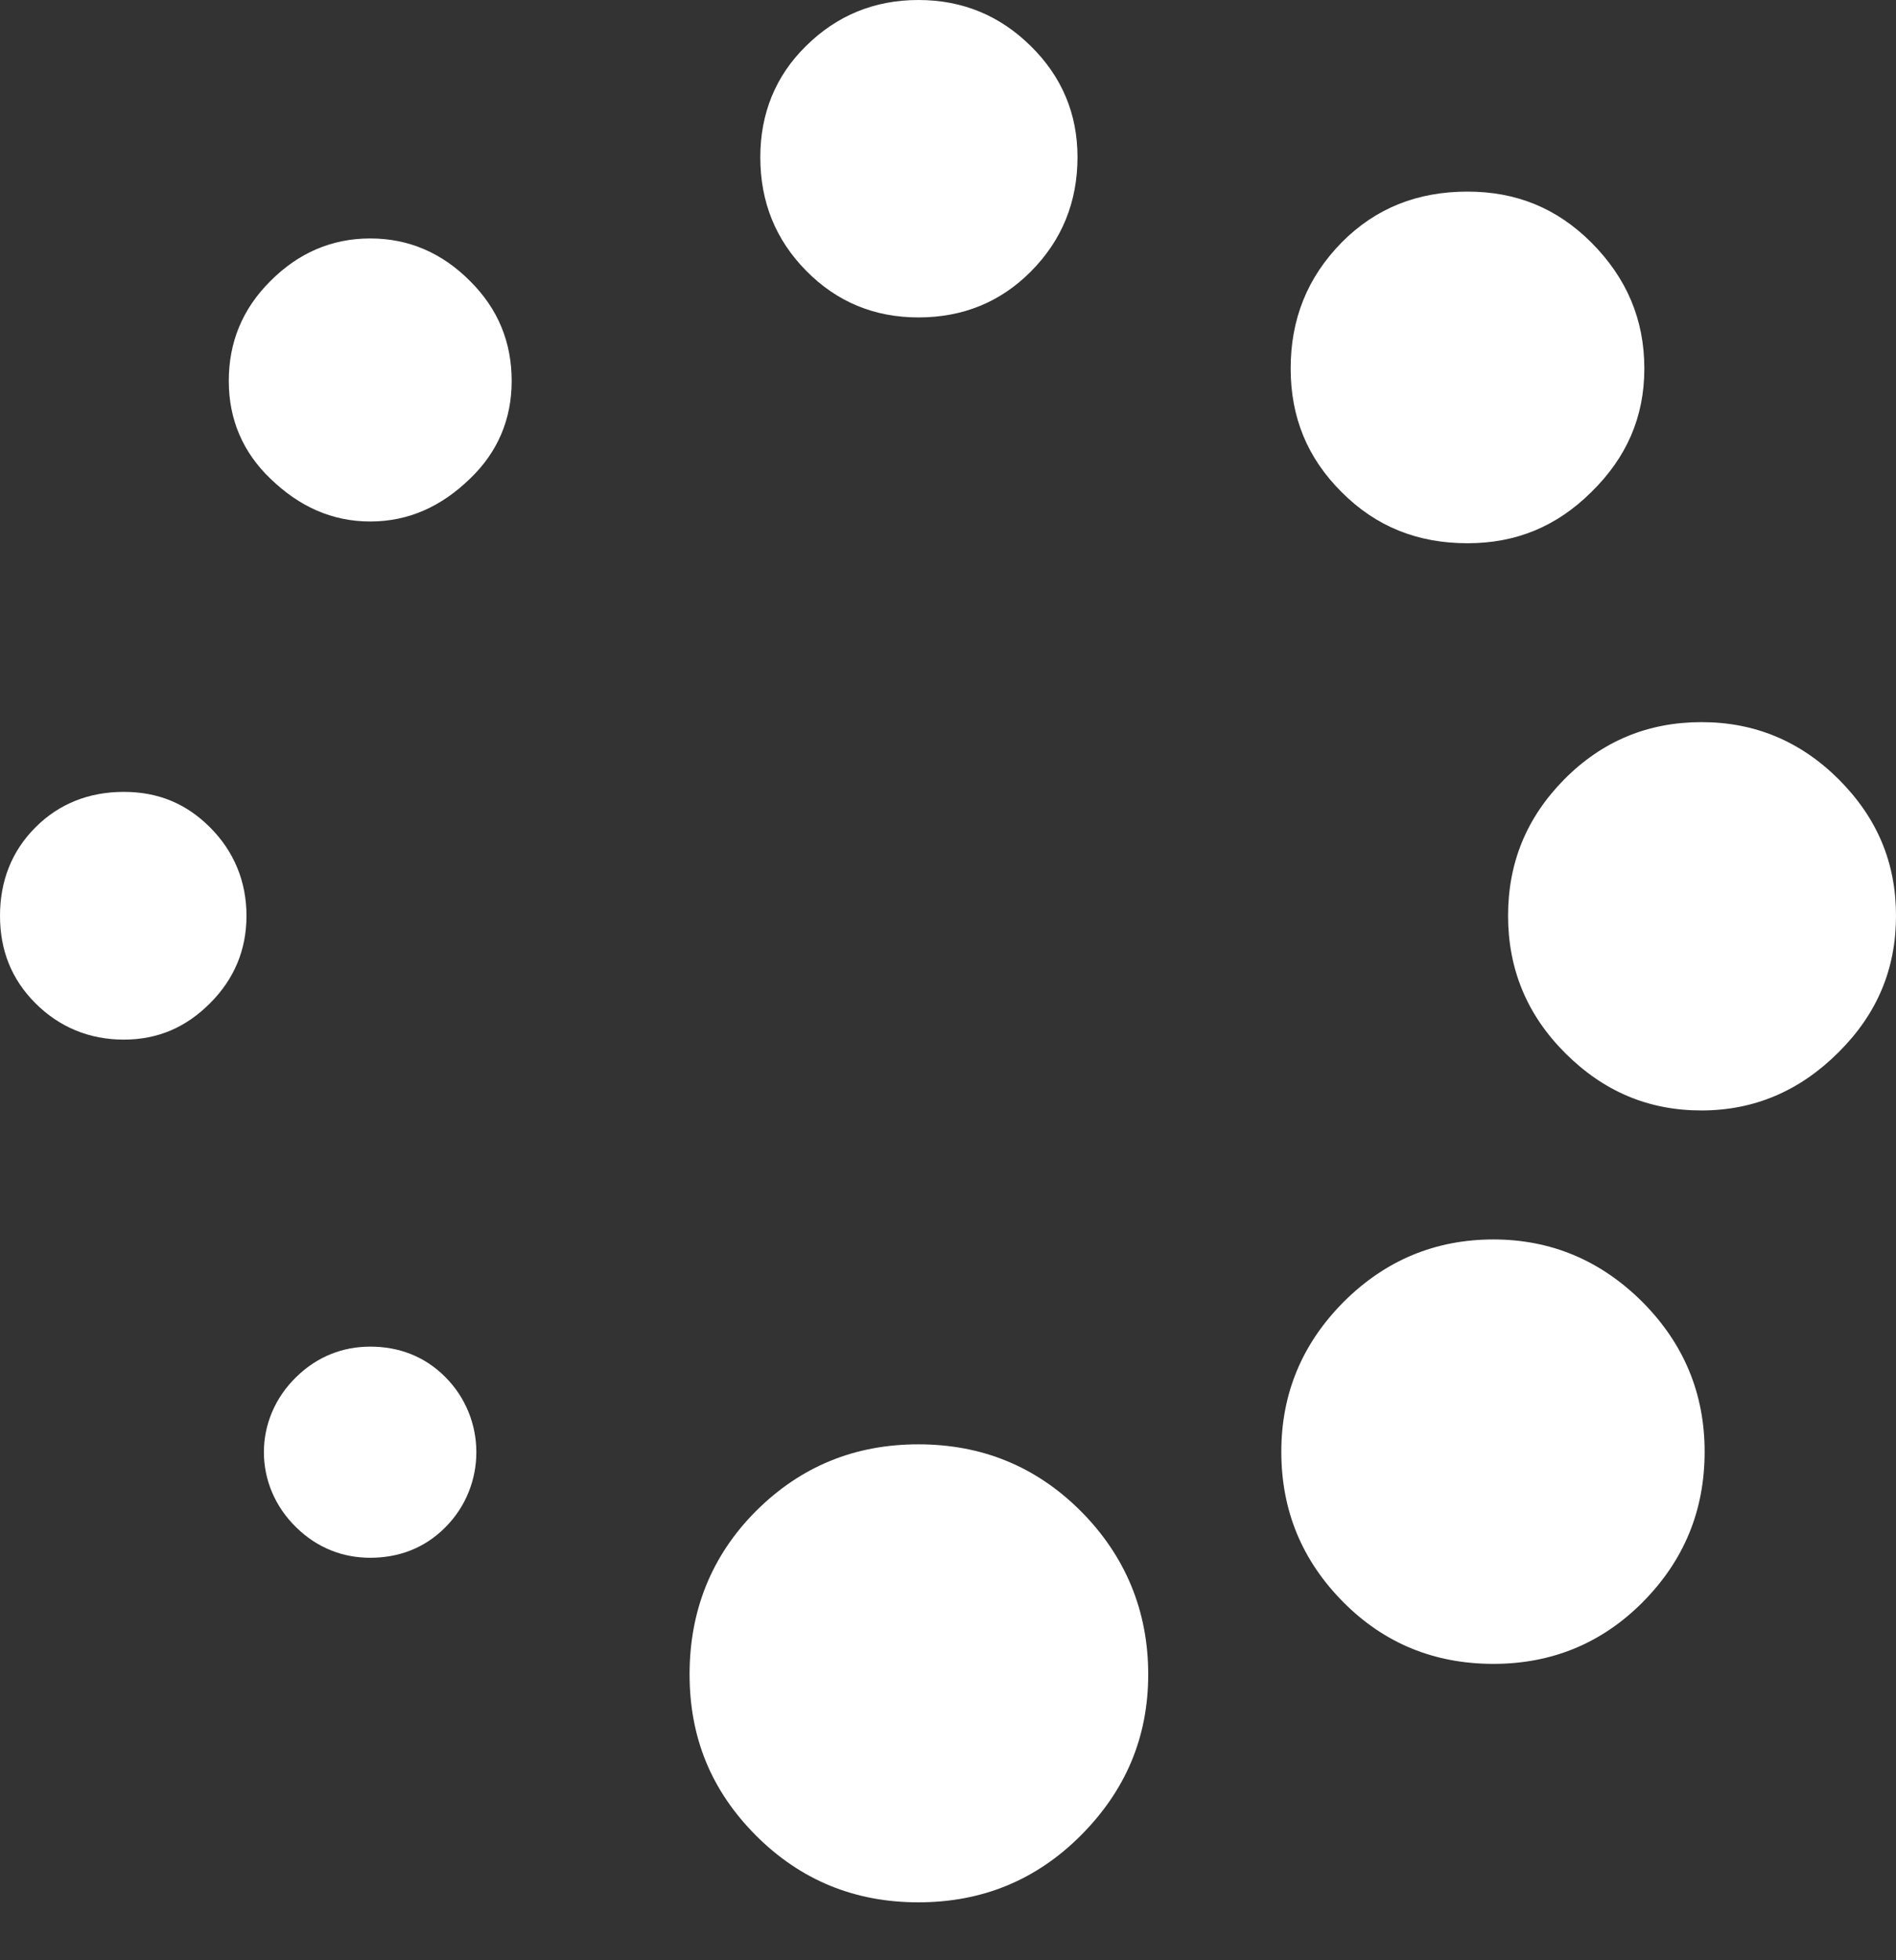 <svg width="30" height="31" viewBox="0 0 30 31" fill="none" xmlns="http://www.w3.org/2000/svg">
<rect x="0" y="0" width="30" height="31" fill="#333333" stroke="none"/>
<path d="M29.095 16.637C28.486 17.248 27.762 17.561 26.923 17.561C26.084 17.561 25.376 17.262 24.767 16.655C24.158 16.048 23.862 15.321 23.862 14.482C23.862 13.643 24.154 12.93 24.75 12.326C25.355 11.715 26.083 11.42 26.923 11.42C27.762 11.42 28.486 11.719 29.095 12.326C29.704 12.937 30 13.643 30 14.482C30 15.321 29.704 16.03 29.095 16.637Z" fill="white"/>
<path d="M23.22 8.591C22.43 8.591 21.772 8.328 21.229 7.783C20.686 7.243 20.422 6.6 20.422 5.828C20.422 5.052 20.681 4.392 21.229 3.834C21.768 3.29 22.43 3.03 23.22 3.03C23.993 3.03 24.635 3.293 25.178 3.834C25.738 4.395 26.018 5.052 26.018 5.828C26.018 6.6 25.734 7.239 25.178 7.783C24.631 8.324 23.993 8.591 23.22 8.591Z" fill="white"/>
<path d="M23.631 19.601C24.537 19.601 25.326 19.931 25.985 20.587C26.643 21.247 26.972 22.037 26.972 22.957C26.972 23.894 26.643 24.684 25.985 25.344C25.343 25.987 24.553 26.313 23.631 26.313C22.693 26.313 21.904 25.987 21.262 25.344C20.604 24.684 20.274 23.894 20.274 22.957C20.274 22.037 20.604 21.247 21.262 20.587C21.92 19.931 22.71 19.601 23.631 19.601Z" fill="white"/>
<path d="M14.531 5.02C13.84 5.02 13.243 4.778 12.754 4.28C12.273 3.792 12.03 3.195 12.03 2.486C12.03 1.794 12.273 1.197 12.754 0.727C13.244 0.242 13.84 -6.49984e-06 14.531 -6.49984e-06C15.239 -6.49984e-06 15.827 0.253 16.308 0.727C16.798 1.208 17.049 1.794 17.049 2.486C17.049 3.195 16.802 3.802 16.308 4.297C15.831 4.775 15.239 5.02 14.531 5.02Z" fill="white"/>
<path d="M14.531 30.084C13.527 30.084 12.671 29.736 11.964 29.03C11.256 28.321 10.911 27.482 10.911 26.478C10.911 25.474 11.256 24.603 11.964 23.894C12.672 23.189 13.527 22.841 14.531 22.841C15.535 22.841 16.391 23.189 17.098 23.894C17.806 24.603 18.168 25.474 18.168 26.478C18.168 27.482 17.806 28.321 17.098 29.03C16.391 29.736 15.535 30.084 14.531 30.084Z" fill="white"/>
<path d="M5.858 21.296C6.303 21.296 6.714 21.444 7.043 21.774C7.702 22.43 7.702 23.501 7.043 24.157C6.714 24.487 6.303 24.635 5.858 24.635C5.43 24.635 5.025 24.484 4.69 24.157C4.004 23.494 4.004 22.437 4.69 21.774C5.025 21.447 5.431 21.296 5.858 21.296Z" fill="white"/>
<path d="M5.858 8.247C5.25 8.247 4.731 8.008 4.278 7.569C3.842 7.152 3.62 6.632 3.62 6.025C3.62 5.414 3.834 4.887 4.278 4.445C4.723 3.999 5.25 3.771 5.858 3.771C6.467 3.771 6.994 3.999 7.438 4.445C7.883 4.887 8.096 5.414 8.096 6.025C8.096 6.632 7.874 7.151 7.438 7.569C6.986 8.008 6.468 8.247 5.858 8.247Z" fill="white"/>
<path d="M3.324 15.865C2.946 16.244 2.501 16.441 1.958 16.441C1.415 16.441 0.938 16.244 0.56 15.865C0.181 15.486 0 15.026 0 14.482C0 13.941 0.181 13.464 0.56 13.085C0.938 12.706 1.415 12.523 1.958 12.523C2.501 12.523 2.945 12.706 3.324 13.085C3.703 13.464 3.9 13.941 3.9 14.482C3.9 15.026 3.703 15.486 3.324 15.865Z" fill="white"/>
</svg>
